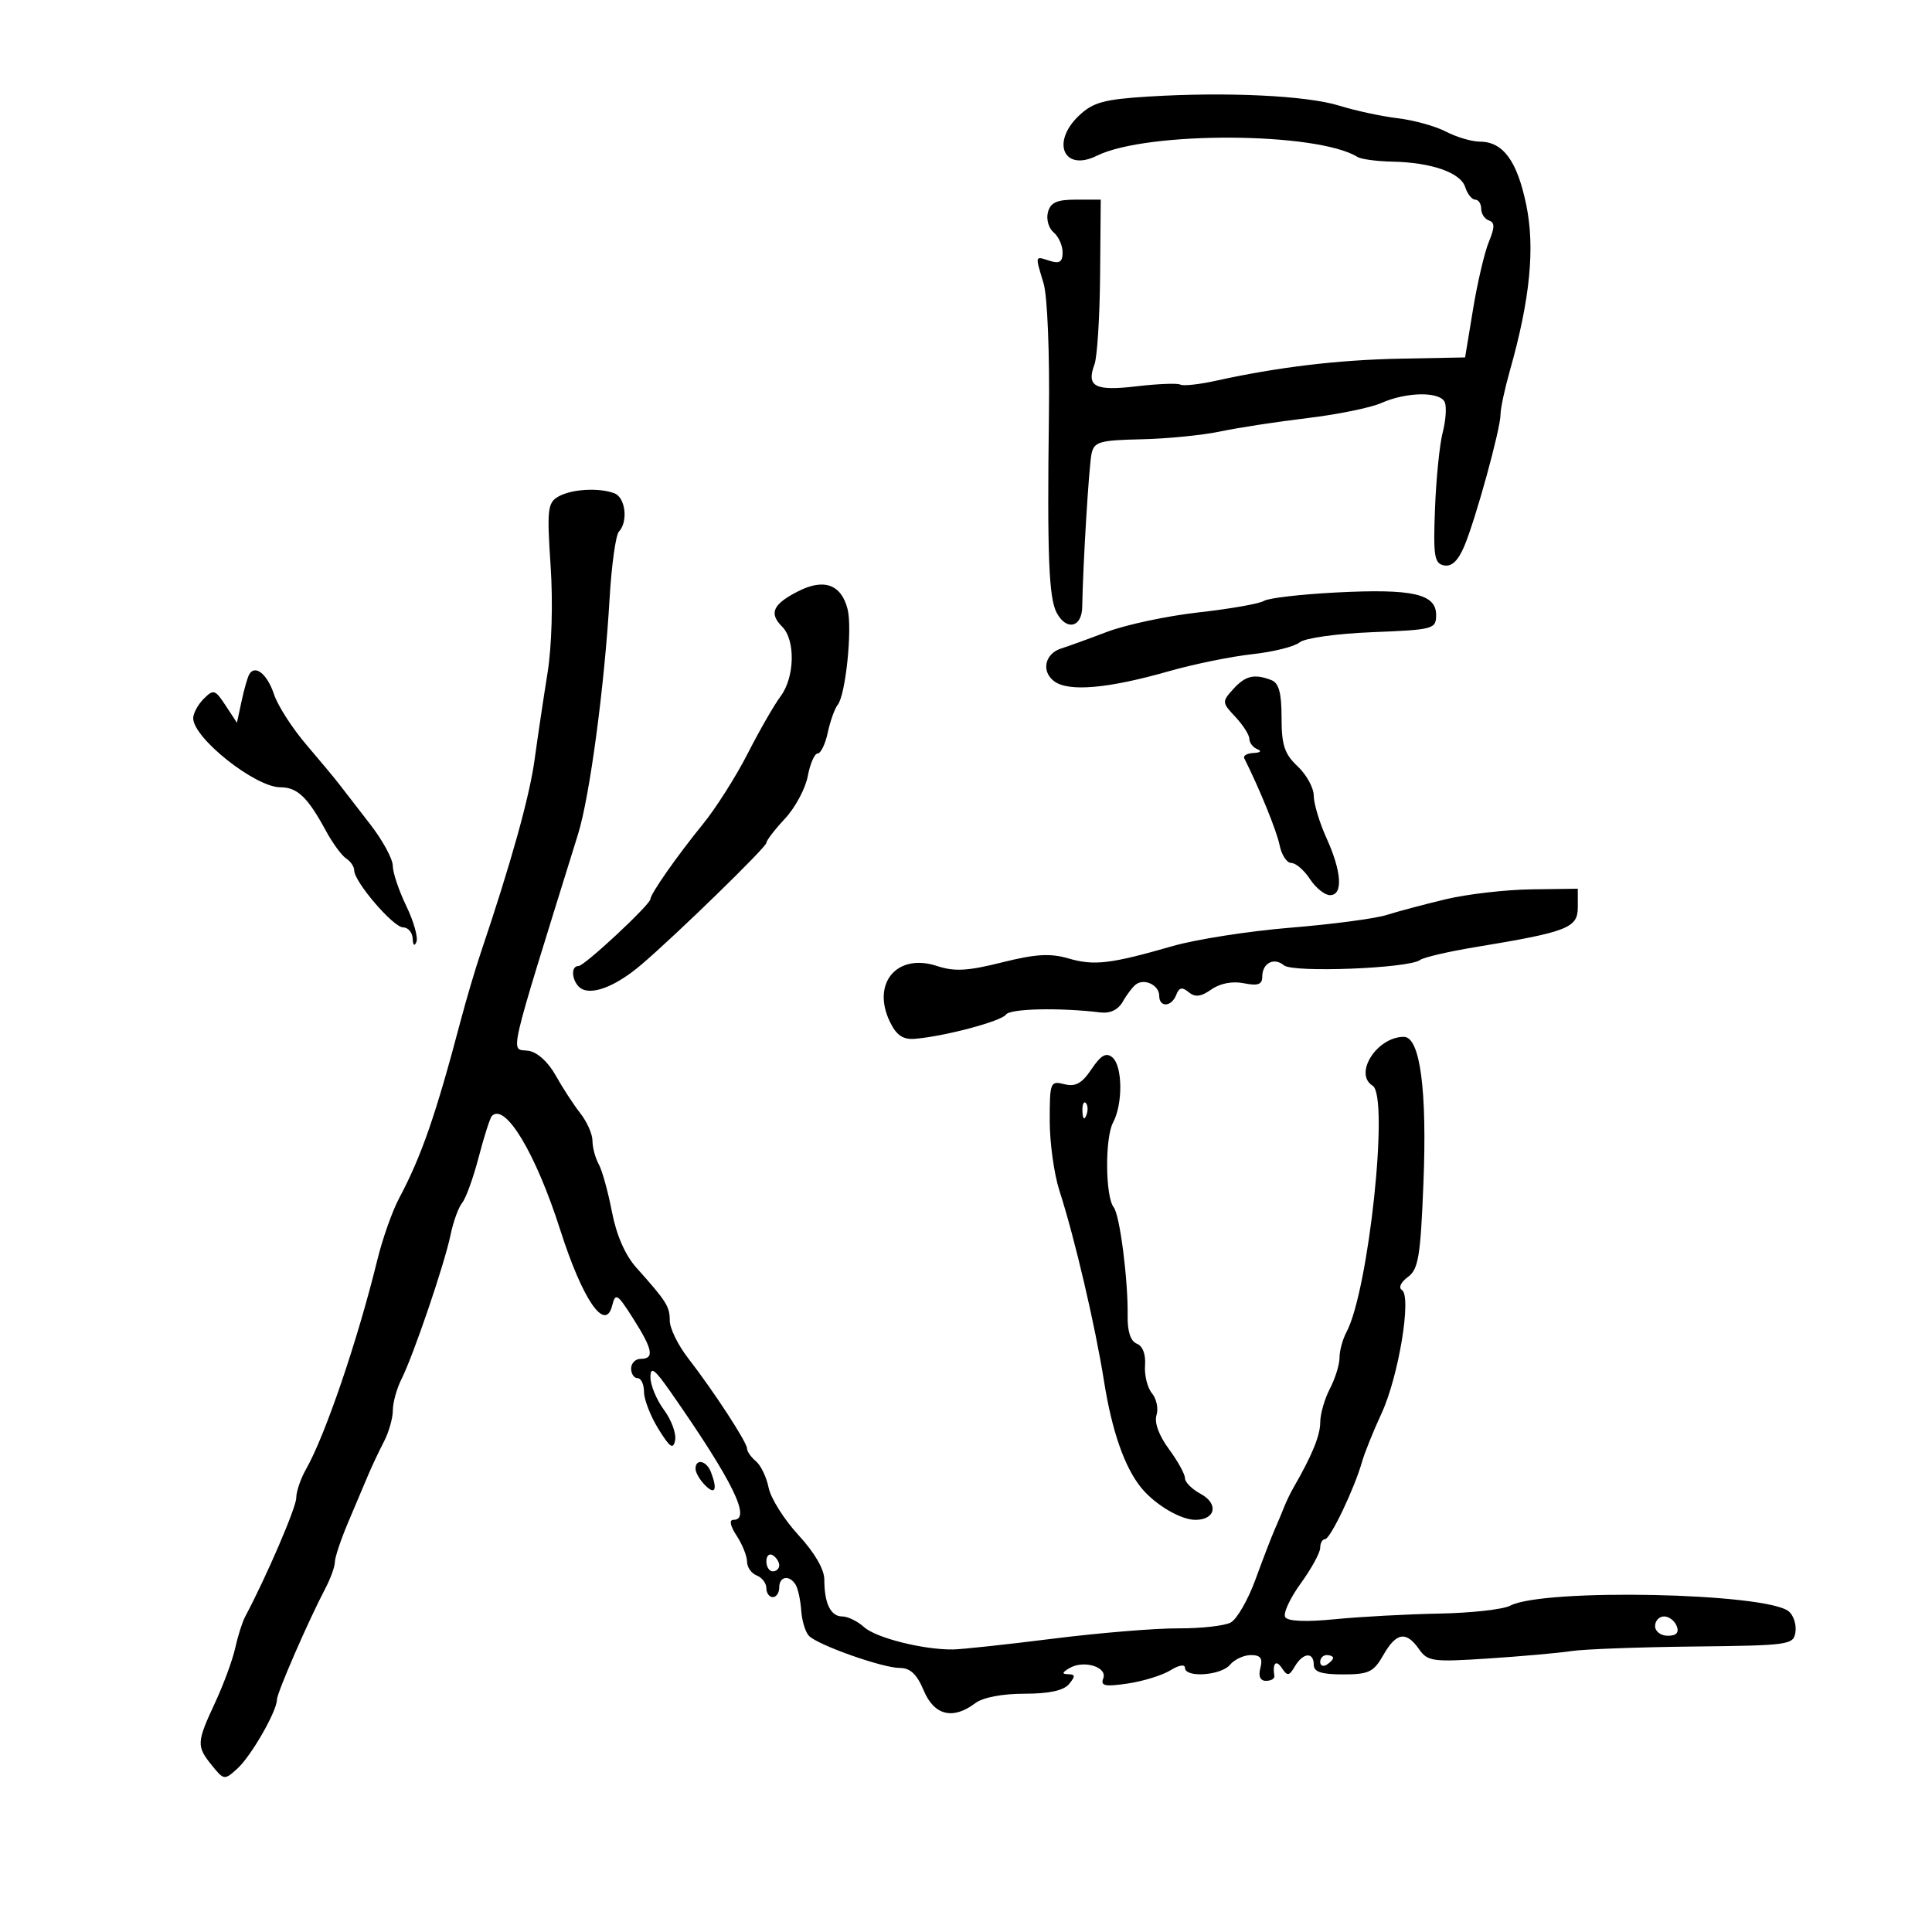 <svg xmlns="http://www.w3.org/2000/svg" width="300" height="300" viewBox="0 0 300 300" version="1.1">
	<path d="M 178.326 14.994 C 171.454 15.419, 169.742 15.886, 167.576 17.924 C 163.148 22.091, 165.180 26.729, 170.317 24.185 C 178.066 20.348, 204.479 20.470, 210.793 24.372 C 211.358 24.721, 213.774 25.048, 216.160 25.097 C 222.292 25.224, 226.801 26.798, 227.520 29.062 C 227.858 30.128, 228.554 31, 229.067 31 C 229.580 31, 230 31.637, 230 32.417 C 230 33.196, 230.539 34.013, 231.198 34.233 C 232.126 34.542, 232.123 35.291, 231.184 37.566 C 230.518 39.180, 229.417 43.875, 228.737 48 L 227.500 55.500 217.500 55.693 C 207.786 55.880, 198.447 56.997, 188.788 59.126 C 186.197 59.698, 183.722 59.965, 183.288 59.721 C 182.855 59.477, 179.800 59.595, 176.500 59.985 C 170.018 60.750, 168.664 60.047, 169.950 56.583 C 170.375 55.438, 170.768 49.213, 170.823 42.750 L 170.923 31 167.078 31 C 164.098 31, 163.118 31.442, 162.720 32.963 C 162.437 34.043, 162.835 35.448, 163.603 36.086 C 164.371 36.723, 165 38.120, 165 39.190 C 165 40.680, 164.532 40.986, 163 40.500 C 160.660 39.757, 160.714 39.558, 162.048 44.007 C 162.643 45.992, 163.001 54.841, 162.876 64.500 C 162.595 86.212, 162.857 92.865, 164.083 95.156 C 165.600 97.990, 167.992 97.443, 168.047 94.250 C 168.160 87.593, 169.091 72.317, 169.498 70.436 C 169.896 68.599, 170.747 68.354, 177.222 68.213 C 181.225 68.126, 186.750 67.578, 189.500 66.995 C 192.250 66.413, 198.325 65.480, 203 64.923 C 207.675 64.366, 212.850 63.310, 214.500 62.575 C 218.443 60.820, 223.701 60.777, 224.360 62.495 C 224.646 63.241, 224.491 65.347, 224.016 67.175 C 223.540 69.004, 223.005 74.314, 222.826 78.976 C 222.541 86.373, 222.721 87.496, 224.233 87.796 C 225.411 88.030, 226.415 87.077, 227.369 84.820 C 229.136 80.637, 233 66.598, 233 64.359 C 233 63.433, 233.650 60.386, 234.443 57.588 C 237.588 46.505, 238.379 38.510, 236.995 31.809 C 235.586 24.984, 233.398 22.004, 229.792 21.994 C 228.531 21.990, 226.170 21.294, 224.545 20.447 C 222.919 19.599, 219.544 18.661, 217.045 18.363 C 214.545 18.064, 210.475 17.189, 208 16.419 C 202.924 14.838, 190.494 14.241, 178.326 14.994 M 86.676 77.121 C 85.035 78.076, 84.917 79.149, 85.498 87.841 C 85.878 93.539, 85.682 100.371, 85.020 104.500 C 84.402 108.350, 83.495 114.425, 83.005 118 C 82.215 123.756, 79.342 134.054, 74.634 148 C 73.798 150.475, 72.402 155.200, 71.530 158.500 C 67.661 173.154, 65.448 179.535, 61.961 186.091 C 60.911 188.066, 59.400 192.341, 58.604 195.591 C 55.526 208.157, 50.507 222.890, 47.511 228.154 C 46.680 229.614, 46 231.614, 46 232.598 C 46 234.071, 41.383 244.803, 38.070 251.033 C 37.621 251.876, 36.923 254.075, 36.518 255.920 C 36.112 257.765, 34.710 261.575, 33.400 264.387 C 30.517 270.579, 30.488 271.147, 32.905 274.131 C 34.770 276.434, 34.852 276.444, 36.866 274.621 C 38.992 272.697, 43 265.710, 43 263.928 C 43 262.885, 47.877 251.679, 50.511 246.669 C 51.330 245.112, 52 243.257, 52 242.546 C 52 241.836, 52.929 239.060, 54.065 236.377 C 55.200 233.695, 56.605 230.375, 57.186 229 C 57.768 227.625, 58.864 225.306, 59.622 223.846 C 60.380 222.386, 61 220.205, 61 219 C 61 217.795, 61.602 215.614, 62.337 214.154 C 64.202 210.452, 69.032 196.260, 69.957 191.768 C 70.379 189.716, 71.195 187.466, 71.770 186.768 C 72.345 186.071, 73.501 182.869, 74.338 179.653 C 75.176 176.437, 76.098 173.569, 76.387 173.279 C 78.465 171.202, 83.203 179.113, 87 191 C 90.469 201.860, 93.987 206.975, 95.060 202.720 C 95.571 200.693, 95.854 200.868, 98.310 204.730 C 101.370 209.541, 101.646 211, 99.500 211 C 98.675 211, 98 211.675, 98 212.500 C 98 213.325, 98.450 214, 99 214 C 99.550 214, 100 214.959, 100 216.132 C 100 217.305, 101.006 219.892, 102.236 221.882 C 104.040 224.800, 104.542 225.138, 104.833 223.627 C 105.032 222.597, 104.250 220.477, 103.097 218.917 C 101.944 217.357, 101 215.084, 101 213.864 C 101 212.078, 101.630 212.552, 104.250 216.311 C 113.830 230.056, 116.739 236, 113.885 236 C 113.200 236, 113.393 236.951, 114.385 238.465 C 115.273 239.820, 116 241.635, 116 242.496 C 116 243.358, 116.675 244.322, 117.500 244.638 C 118.325 244.955, 119 245.841, 119 246.607 C 119 247.373, 119.450 248, 120 248 C 120.550 248, 121 247.325, 121 246.500 C 121 244.764, 122.573 244.501, 123.546 246.074 C 123.911 246.665, 124.301 248.468, 124.413 250.082 C 124.524 251.695, 125.071 253.471, 125.629 254.029 C 127.080 255.480, 137.059 259, 139.722 259 C 141.349 259, 142.378 259.970, 143.436 262.500 C 145.055 266.375, 147.972 267.092, 151.441 264.468 C 152.619 263.577, 155.617 263, 159.069 263 C 162.903 263, 165.161 262.512, 166 261.500 C 167.004 260.291, 166.979 259.994, 165.872 259.970 C 164.848 259.947, 164.899 259.706, 166.075 259.018 C 168.301 257.716, 171.994 258.852, 171.312 260.629 C 170.865 261.794, 171.578 261.941, 175.131 261.413 C 177.534 261.056, 180.512 260.132, 181.750 259.359 C 183.035 258.557, 184 258.393, 184 258.977 C 184 260.564, 189.604 260.182, 191 258.500 C 191.685 257.675, 193.142 257, 194.239 257 C 195.741 257, 196.104 257.494, 195.710 259 C 195.370 260.300, 195.680 261, 196.594 261 C 197.367 261, 197.947 260.663, 197.882 260.250 C 197.568 258.263, 198.132 257.651, 199.034 259 C 199.908 260.308, 200.168 260.276, 201.068 258.750 C 202.332 256.606, 204 256.463, 204 258.500 C 204 259.613, 205.172 260, 208.547 260 C 212.550 260, 213.296 259.642, 214.797 257.006 C 216.801 253.484, 218.343 253.223, 220.337 256.071 C 221.686 257.996, 222.443 258.099, 231.144 257.527 C 236.290 257.189, 242.075 256.672, 244 256.378 C 245.925 256.083, 254.475 255.765, 263 255.671 C 277.891 255.507, 278.512 255.418, 278.798 253.412 C 278.962 252.264, 278.498 250.828, 277.766 250.221 C 274.277 247.325, 239.642 246.612, 234.500 249.330 C 233.400 249.912, 228.450 250.463, 223.500 250.555 C 218.550 250.647, 211.282 251.039, 207.349 251.426 C 202.780 251.877, 199.970 251.761, 199.565 251.105 C 199.216 250.540, 200.296 248.193, 201.965 245.889 C 203.634 243.585, 205 241.092, 205 240.350 C 205 239.607, 205.340 239, 205.756 239 C 206.564 239, 210.321 231.140, 211.491 227 C 211.880 225.625, 213.247 222.232, 214.529 219.460 C 217.182 213.724, 219.234 201.263, 217.683 200.304 C 217.126 199.960, 217.524 199.092, 218.599 198.308 C 220.248 197.104, 220.570 195.173, 221.031 183.710 C 221.612 169.236, 220.508 161, 217.986 161 C 213.811 161, 210.150 166.739, 213.144 168.589 C 215.741 170.194, 212.527 200.410, 209.073 206.863 C 208.483 207.966, 208 209.747, 208 210.820 C 208 211.893, 207.328 214.060, 206.506 215.636 C 205.685 217.211, 205.010 219.556, 205.006 220.846 C 205.001 222.911, 203.748 225.974, 200.852 231 C 200.376 231.825, 199.724 233.175, 199.403 234 C 199.082 234.825, 198.421 236.400, 197.935 237.500 C 197.449 238.600, 196.107 242.089, 194.952 245.254 C 193.798 248.419, 192.065 251.430, 191.102 251.946 C 190.138 252.461, 186.459 252.869, 182.925 252.851 C 179.391 252.834, 170.650 253.555, 163.500 254.455 C 156.350 255.354, 149.375 256.106, 148 256.126 C 143.419 256.192, 136.032 254.339, 134.176 252.659 C 133.168 251.747, 131.639 251, 130.778 251 C 128.986 251, 128 248.969, 128 245.280 C 128 243.685, 126.486 241.082, 123.974 238.356 C 121.759 235.953, 119.680 232.651, 119.353 231.016 C 119.026 229.382, 118.138 227.530, 117.379 226.900 C 116.621 226.270, 116 225.383, 116 224.928 C 116 223.957, 110.855 216.071, 106.820 210.856 C 105.269 208.852, 104 206.245, 104 205.064 C 104 202.868, 103.509 202.090, 98.801 196.827 C 97.072 194.895, 95.713 191.778, 95.017 188.155 C 94.420 185.045, 93.497 181.719, 92.966 180.764 C 92.435 179.809, 92 178.182, 92 177.148 C 92 176.115, 91.149 174.187, 90.108 172.864 C 89.067 171.541, 87.344 168.893, 86.278 166.979 C 85.122 164.904, 83.424 163.366, 82.069 163.167 C 79.210 162.748, 78.553 165.622, 89.768 129.500 C 91.574 123.682, 93.860 106.606, 94.653 93 C 94.958 87.775, 95.610 83.073, 96.103 82.550 C 97.560 81.007, 97.128 77.263, 95.418 76.607 C 93.011 75.683, 88.715 75.936, 86.676 77.121 M 123.967 91.799 C 119.998 93.815, 119.360 95.217, 121.455 97.313 C 123.539 99.396, 123.409 105.184, 121.213 108.115 C 120.231 109.427, 117.933 113.425, 116.107 117 C 114.281 120.575, 111.157 125.501, 109.165 127.947 C 105.170 132.852, 101 138.804, 101 139.601 C 101 140.449, 90.754 150, 89.844 150 C 88.349 150, 88.947 153.042, 90.564 153.663 C 92.458 154.390, 95.924 152.904, 99.571 149.802 C 104.924 145.249, 119 131.543, 119 130.884 C 119 130.514, 120.299 128.821, 121.886 127.123 C 123.473 125.424, 125.068 122.451, 125.431 120.517 C 125.794 118.583, 126.484 117, 126.966 117 C 127.447 117, 128.154 115.537, 128.536 113.750 C 128.918 111.963, 129.615 110.020, 130.085 109.434 C 131.311 107.905, 132.373 97.622, 131.617 94.608 C 130.650 90.758, 127.961 89.770, 123.967 91.799 M 207.500 91.999 C 202 92.282, 196.945 92.869, 196.267 93.305 C 195.588 93.741, 191.031 94.544, 186.138 95.090 C 181.246 95.637, 174.826 97.003, 171.872 98.126 C 168.917 99.250, 165.744 100.400, 164.819 100.683 C 162.245 101.471, 161.632 104.254, 163.696 105.789 C 165.944 107.461, 172.047 106.926, 181.500 104.229 C 185.350 103.130, 191.170 101.941, 194.434 101.585 C 197.698 101.230, 201.013 100.404, 201.801 99.750 C 202.609 99.080, 207.541 98.388, 213.117 98.164 C 222.630 97.782, 223 97.682, 223 95.482 C 223 92.214, 219.340 91.391, 207.500 91.999 M 38.709 104.697 C 38.449 105.139, 37.910 107.014, 37.513 108.865 L 36.791 112.230 35.032 109.549 C 33.404 107.067, 33.153 106.990, 31.637 108.506 C 30.737 109.406, 30 110.763, 30 111.520 C 30 114.606, 39.644 122.250, 43.538 122.250 C 46.172 122.250, 47.772 123.779, 50.602 129 C 51.646 130.925, 53.063 132.860, 53.750 133.300 C 54.437 133.740, 55 134.575, 55 135.156 C 55 136.921, 61.071 144, 62.584 144 C 63.363 144, 64.036 144.787, 64.079 145.750 C 64.127 146.807, 64.358 147.002, 64.665 146.243 C 64.943 145.551, 64.233 143.047, 63.086 140.677 C 61.939 138.307, 60.996 135.498, 60.990 134.434 C 60.985 133.370, 59.409 130.475, 57.489 128 C 55.568 125.525, 53.435 122.765, 52.748 121.867 C 52.062 120.969, 49.722 118.152, 47.548 115.609 C 45.374 113.065, 43.124 109.559, 42.548 107.817 C 41.510 104.681, 39.624 103.148, 38.709 104.697 M 191.491 107.010 C 189.726 108.960, 189.737 109.091, 191.836 111.325 C 193.026 112.592, 194 114.125, 194 114.731 C 194 115.337, 194.563 116.060, 195.250 116.338 C 195.967 116.627, 195.718 116.876, 194.667 116.921 C 193.658 116.964, 193.003 117.338, 193.210 117.750 C 195.591 122.490, 198.257 129.047, 198.698 131.250 C 199.002 132.762, 199.817 134, 200.510 134 C 201.203 134, 202.507 135.125, 203.408 136.500 C 204.309 137.875, 205.711 139, 206.523 139 C 208.576 139, 208.353 135.375, 205.978 130.141 C 204.890 127.743, 204 124.784, 204 123.565 C 204 122.346, 202.875 120.292, 201.500 119 C 199.453 117.077, 199 115.706, 199 111.433 C 199 107.596, 198.581 106.053, 197.418 105.607 C 194.762 104.588, 193.389 104.912, 191.491 107.010 M 224.500 139.633 C 221.200 140.422, 217.058 141.524, 215.295 142.082 C 213.532 142.640, 206.829 143.526, 200.398 144.050 C 193.967 144.574, 185.735 145.857, 182.103 146.902 C 172.404 149.691, 169.893 149.987, 165.886 148.819 C 163.075 147.999, 160.786 148.138, 155.583 149.442 C 150.259 150.778, 148.200 150.891, 145.496 149.999 C 139.278 147.947, 135.286 152.689, 138.190 158.676 C 139.200 160.759, 140.208 161.449, 142.030 161.307 C 146.581 160.952, 155.492 158.582, 156.215 157.536 C 156.855 156.609, 164.534 156.439, 170.869 157.211 C 172.403 157.398, 173.637 156.795, 174.369 155.500 C 174.991 154.400, 175.909 153.204, 176.409 152.843 C 177.739 151.881, 180 152.992, 180 154.607 C 180 156.480, 181.916 156.384, 182.648 154.474 C 183.090 153.323, 183.562 153.222, 184.574 154.061 C 185.575 154.892, 186.468 154.785, 188.102 153.641 C 189.463 152.688, 191.371 152.324, 193.145 152.679 C 195.313 153.113, 196 152.873, 196 151.684 C 196 149.550, 197.807 148.595, 199.378 149.898 C 200.794 151.074, 218.766 150.369, 220.500 149.071 C 221.050 148.659, 224.875 147.765, 229 147.084 C 243.443 144.701, 245 144.097, 245 140.870 L 245 138 237.750 138.099 C 233.762 138.154, 227.800 138.844, 224.500 139.633 M 169.487 166.020 C 167.994 168.241, 167.005 168.788, 165.268 168.352 C 163.093 167.806, 163 168.037, 163 174.007 C 163 177.431, 163.675 182.317, 164.500 184.866 C 166.869 192.186, 170.050 205.780, 171.436 214.500 C 172.670 222.267, 174.635 227.874, 177.233 231.046 C 179.375 233.660, 183.335 236, 185.616 236 C 188.771 236, 189.272 233.483, 186.420 231.957 C 185.089 231.245, 184 230.151, 184 229.525 C 184 228.900, 182.873 226.861, 181.496 224.995 C 179.963 222.917, 179.219 220.884, 179.579 219.752 C 179.901 218.736, 179.586 217.206, 178.878 216.352 C 178.169 215.499, 177.685 213.545, 177.802 212.010 C 177.932 210.308, 177.435 208.997, 176.528 208.649 C 175.557 208.277, 175.060 206.761, 175.098 204.289 C 175.182 198.757, 173.885 188.664, 172.937 187.469 C 171.628 185.820, 171.556 176.699, 172.833 174.313 C 174.386 171.410, 174.320 165.510, 172.719 164.181 C 171.758 163.384, 170.949 163.844, 169.487 166.020 M 168.079 172.583 C 168.127 173.748, 168.364 173.985, 168.683 173.188 C 168.972 172.466, 168.936 171.603, 168.604 171.271 C 168.272 170.939, 168.036 171.529, 168.079 172.583 M 108 228.071 C 108 228.661, 108.675 229.818, 109.500 230.643 C 111.057 232.200, 111.441 231.314, 110.393 228.582 C 109.708 226.797, 108 226.433, 108 228.071 M 119 242.441 C 119 243.298, 119.450 244, 120 244 C 120.550 244, 121 243.577, 121 243.059 C 121 242.541, 120.550 241.840, 120 241.500 C 119.450 241.160, 119 241.584, 119 242.441 M 257 252.500 C 257 253.325, 257.885 254, 258.969 254 C 260.308 254, 260.753 253.520, 260.362 252.500 C 260.045 251.675, 259.159 251, 258.393 251 C 257.627 251, 257 251.675, 257 252.500 M 205 258.059 C 205 258.641, 205.450 258.840, 206 258.500 C 206.550 258.160, 207 257.684, 207 257.441 C 207 257.198, 206.550 257, 206 257 C 205.450 257, 205 257.477, 205 258.059" stroke="none" fill="black" fill-rule="evenodd"/>
</svg>